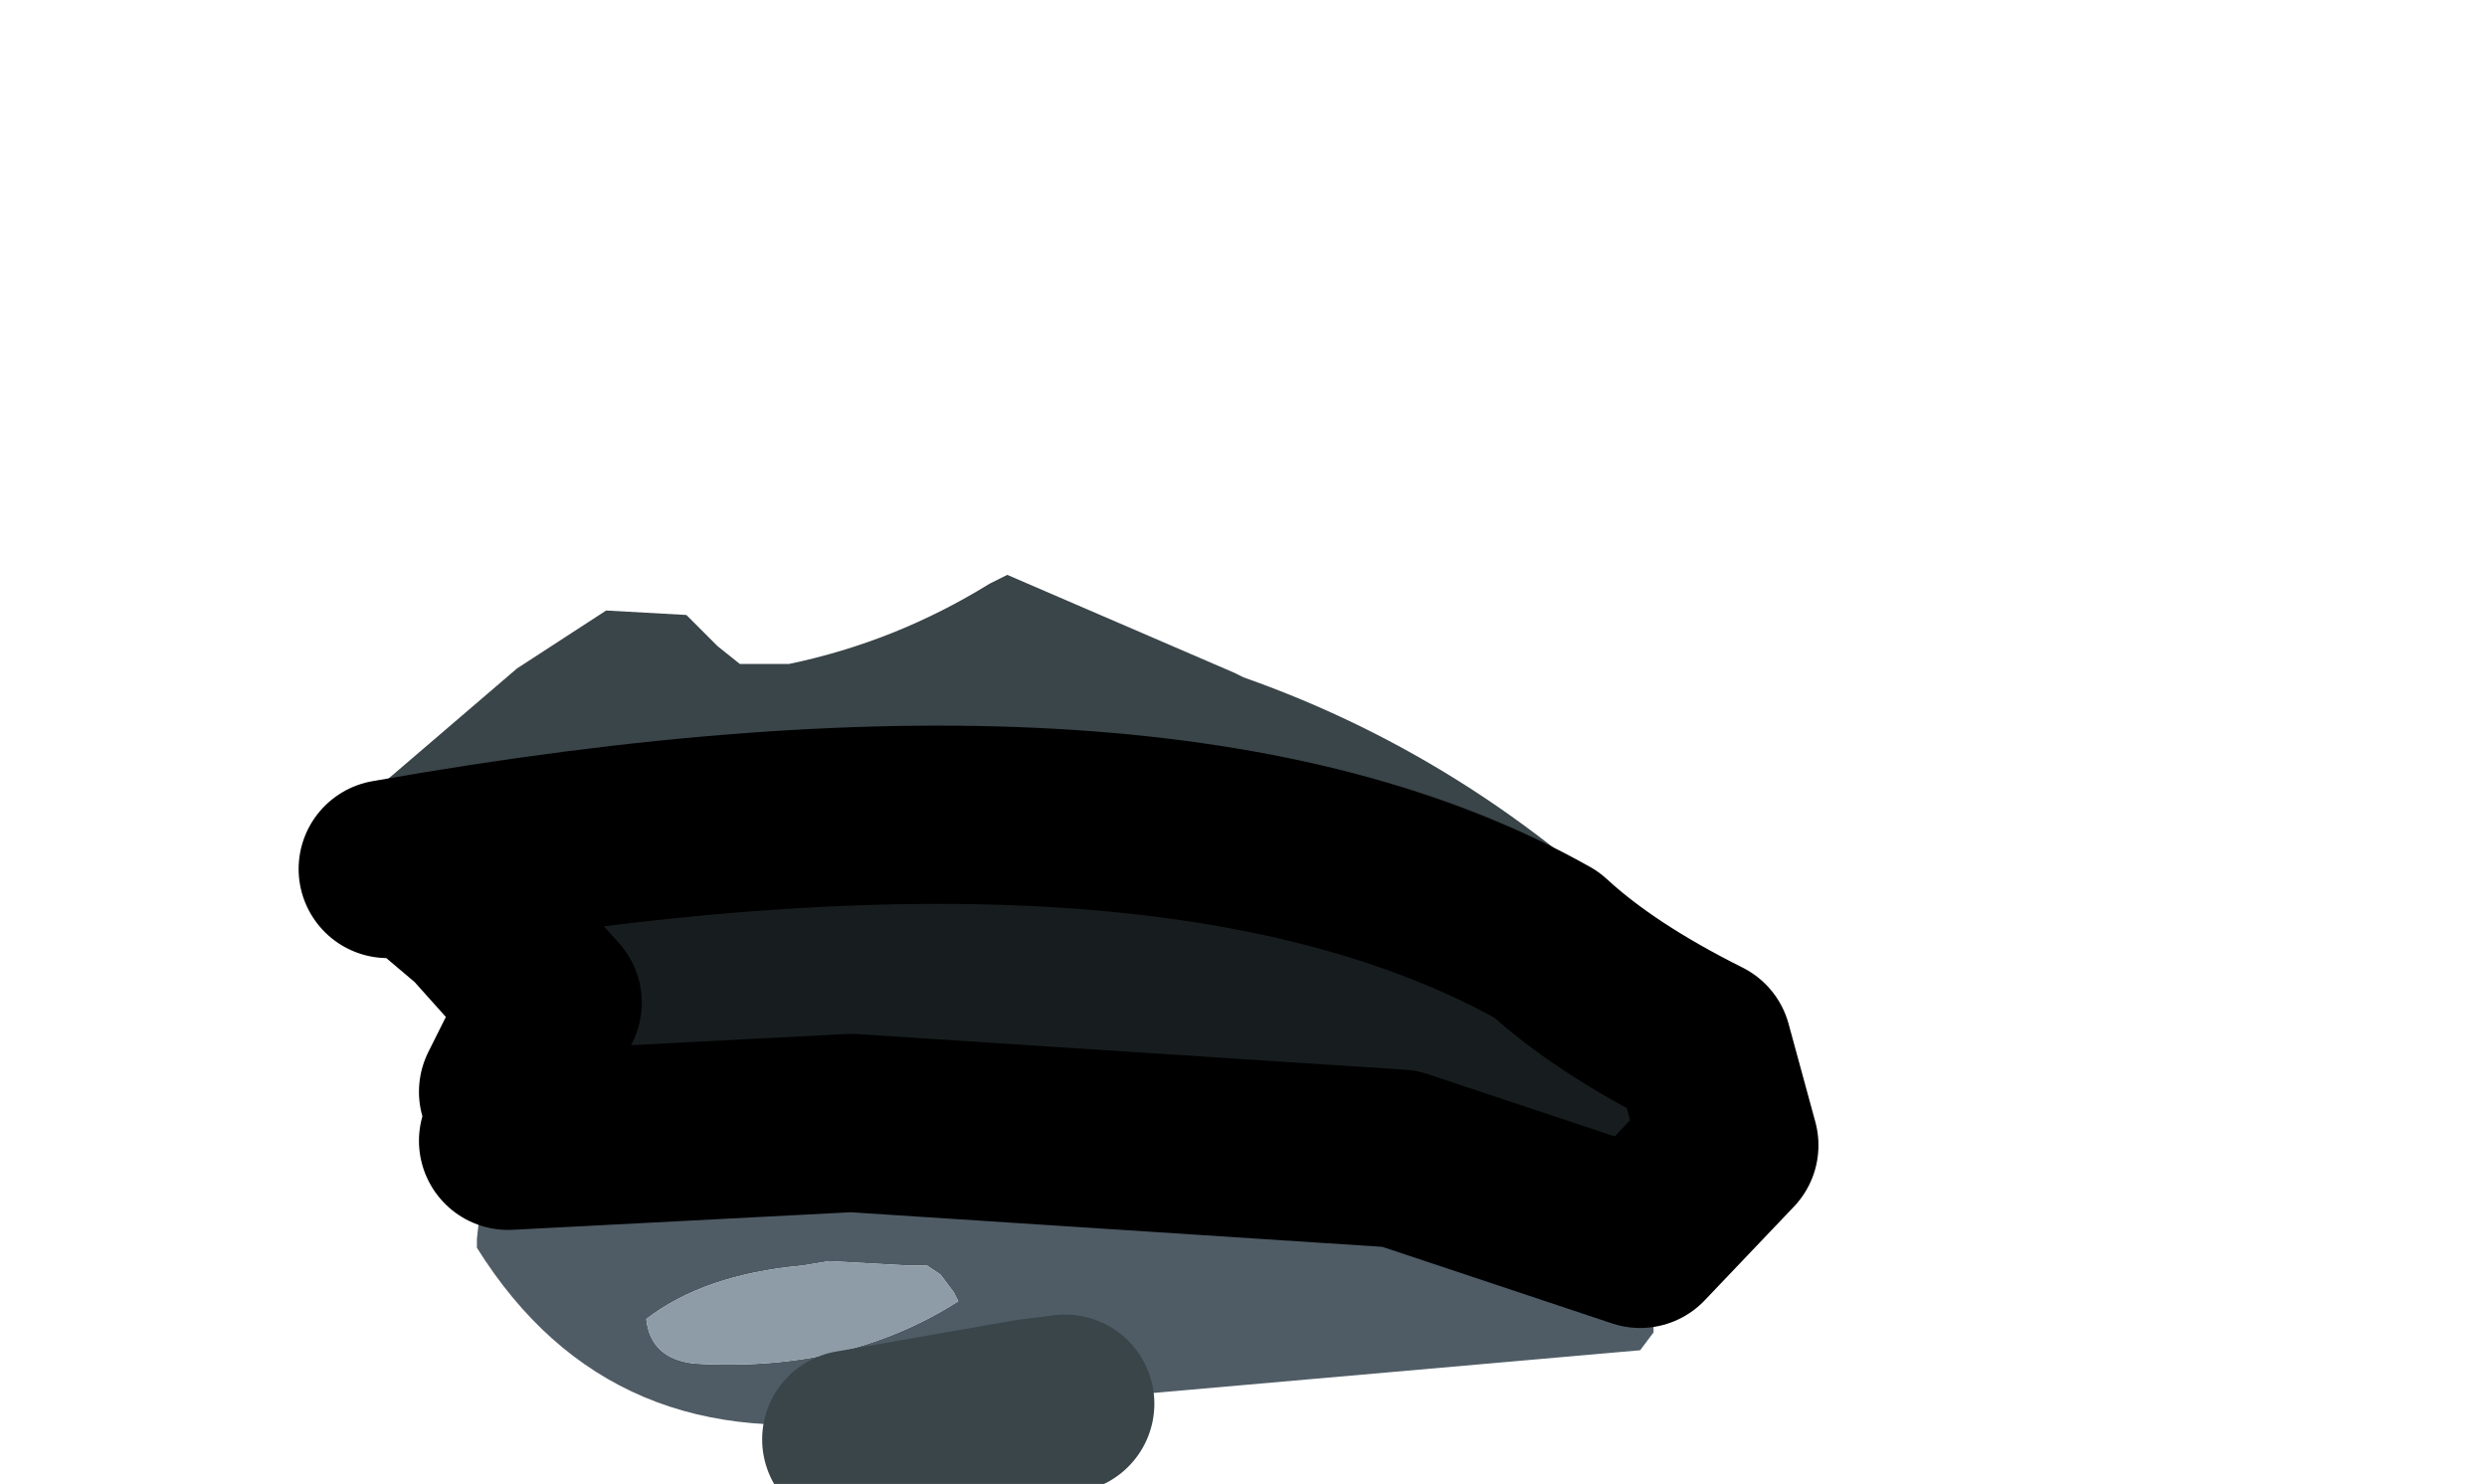 <svg xmlns:xlink="http://www.w3.org/1999/xlink" xmlns="http://www.w3.org/2000/svg" height="16.65px" width="27.9px">
  <g transform="matrix(1.0, 0.0, 0.0, 1.0, 11.2, 8.0)">
    <g data-characterId="1337" height="10.2" transform="matrix(1.0, 0.0, 0.0, 1.0, -7.5, -1.55)" width="16.2" xlink:href="#shape0"><g id="shape0" transform="matrix(1.0, 0.0, 0.0, 1.0, 7.5, 1.55)">
      <path d="M7.45 6.6 L7.45 6.7 7.35 6.85 7.35 6.95 7.2 7.15 -1.35 7.9 Q-4.35 8.4 -5.85 6.0 L-5.85 5.9 -5.8 5.45 -5.65 4.85 -5.6 4.75 -5.5 4.7 -5.0 4.7 -4.9 4.75 -4.85 4.7 Q-4.0 3.85 -2.75 3.95 2.9 3.35 7.3 6.4 L7.45 6.6 M-2.2 6.2 Q-3.3 6.3 -3.95 6.8 -3.9 7.25 -3.4 7.3 -1.7 7.4 -0.45 6.6 L-0.5 6.5 -0.65 6.3 -0.8 6.2 -1.0 6.2 -1.9 6.15 -2.2 6.2" fill="#4f5c66" fill-rule="evenodd" stroke="none"/>
      <path d="M2.65 -0.45 L2.75 -0.4 Q5.45 0.55 7.55 2.7 L7.8 3.15 Q7.05 4.6 5.25 3.45 L2.15 1.65 1.45 1.15 -5.35 1.6 -5.5 1.4 -5.6 1.2 -5.65 1.15 -6.25 1.4 -6.6 1.65 Q-7.2 1.8 -7.5 1.35 L-7.5 1.3 -5.4 -0.5 -4.4 -1.15 -3.5 -1.1 -3.15 -0.75 -2.9 -0.55 -2.35 -0.55 Q-1.15 -0.8 -0.1 -1.45 L0.1 -1.55 2.65 -0.45" fill="#3a4549" fill-rule="evenodd" stroke="none"/>
      <path d="M-2.2 6.2 L-1.9 6.15 -1.0 6.2 -0.8 6.2 -0.65 6.3 -0.5 6.5 -0.45 6.6 Q-1.7 7.4 -3.4 7.3 -3.9 7.25 -3.95 6.8 -3.3 6.3 -2.2 6.2" fill="#8d9ca7" fill-rule="evenodd" stroke="none"/>
      <path d="M-6.85 1.75 Q1.9 0.2 6.15 2.6 6.8 3.2 7.9 3.75 L8.2 4.85 7.2 5.9 4.5 5.0 -1.65 4.6 -5.5 4.8 -5.5 4.25 -5.0 3.25 -5.85 2.3 -6.5 1.75 -6.85 1.75" fill="#171d1e" fill-rule="evenodd" stroke="none"/>
      <path d="M-6.85 1.75 Q1.9 0.2 6.15 2.6 6.8 3.2 7.9 3.75 L8.2 4.85 7.2 5.9 4.5 5.0 -1.65 4.6 -5.5 4.8 M-5.5 4.25 L-5.0 3.25 -5.85 2.3 -6.5 1.75" fill="none" stroke="#000000" stroke-linecap="round" stroke-linejoin="round" stroke-width="2.0"/>
      <path d="M-1.65 8.15 L0.35 7.8 0.75 7.75" fill="none" stroke="#3a4549" stroke-linecap="round" stroke-linejoin="round" stroke-width="2.0"/>
    </g>
  </g>
  </g>
  <defs>
    </defs>
</svg>